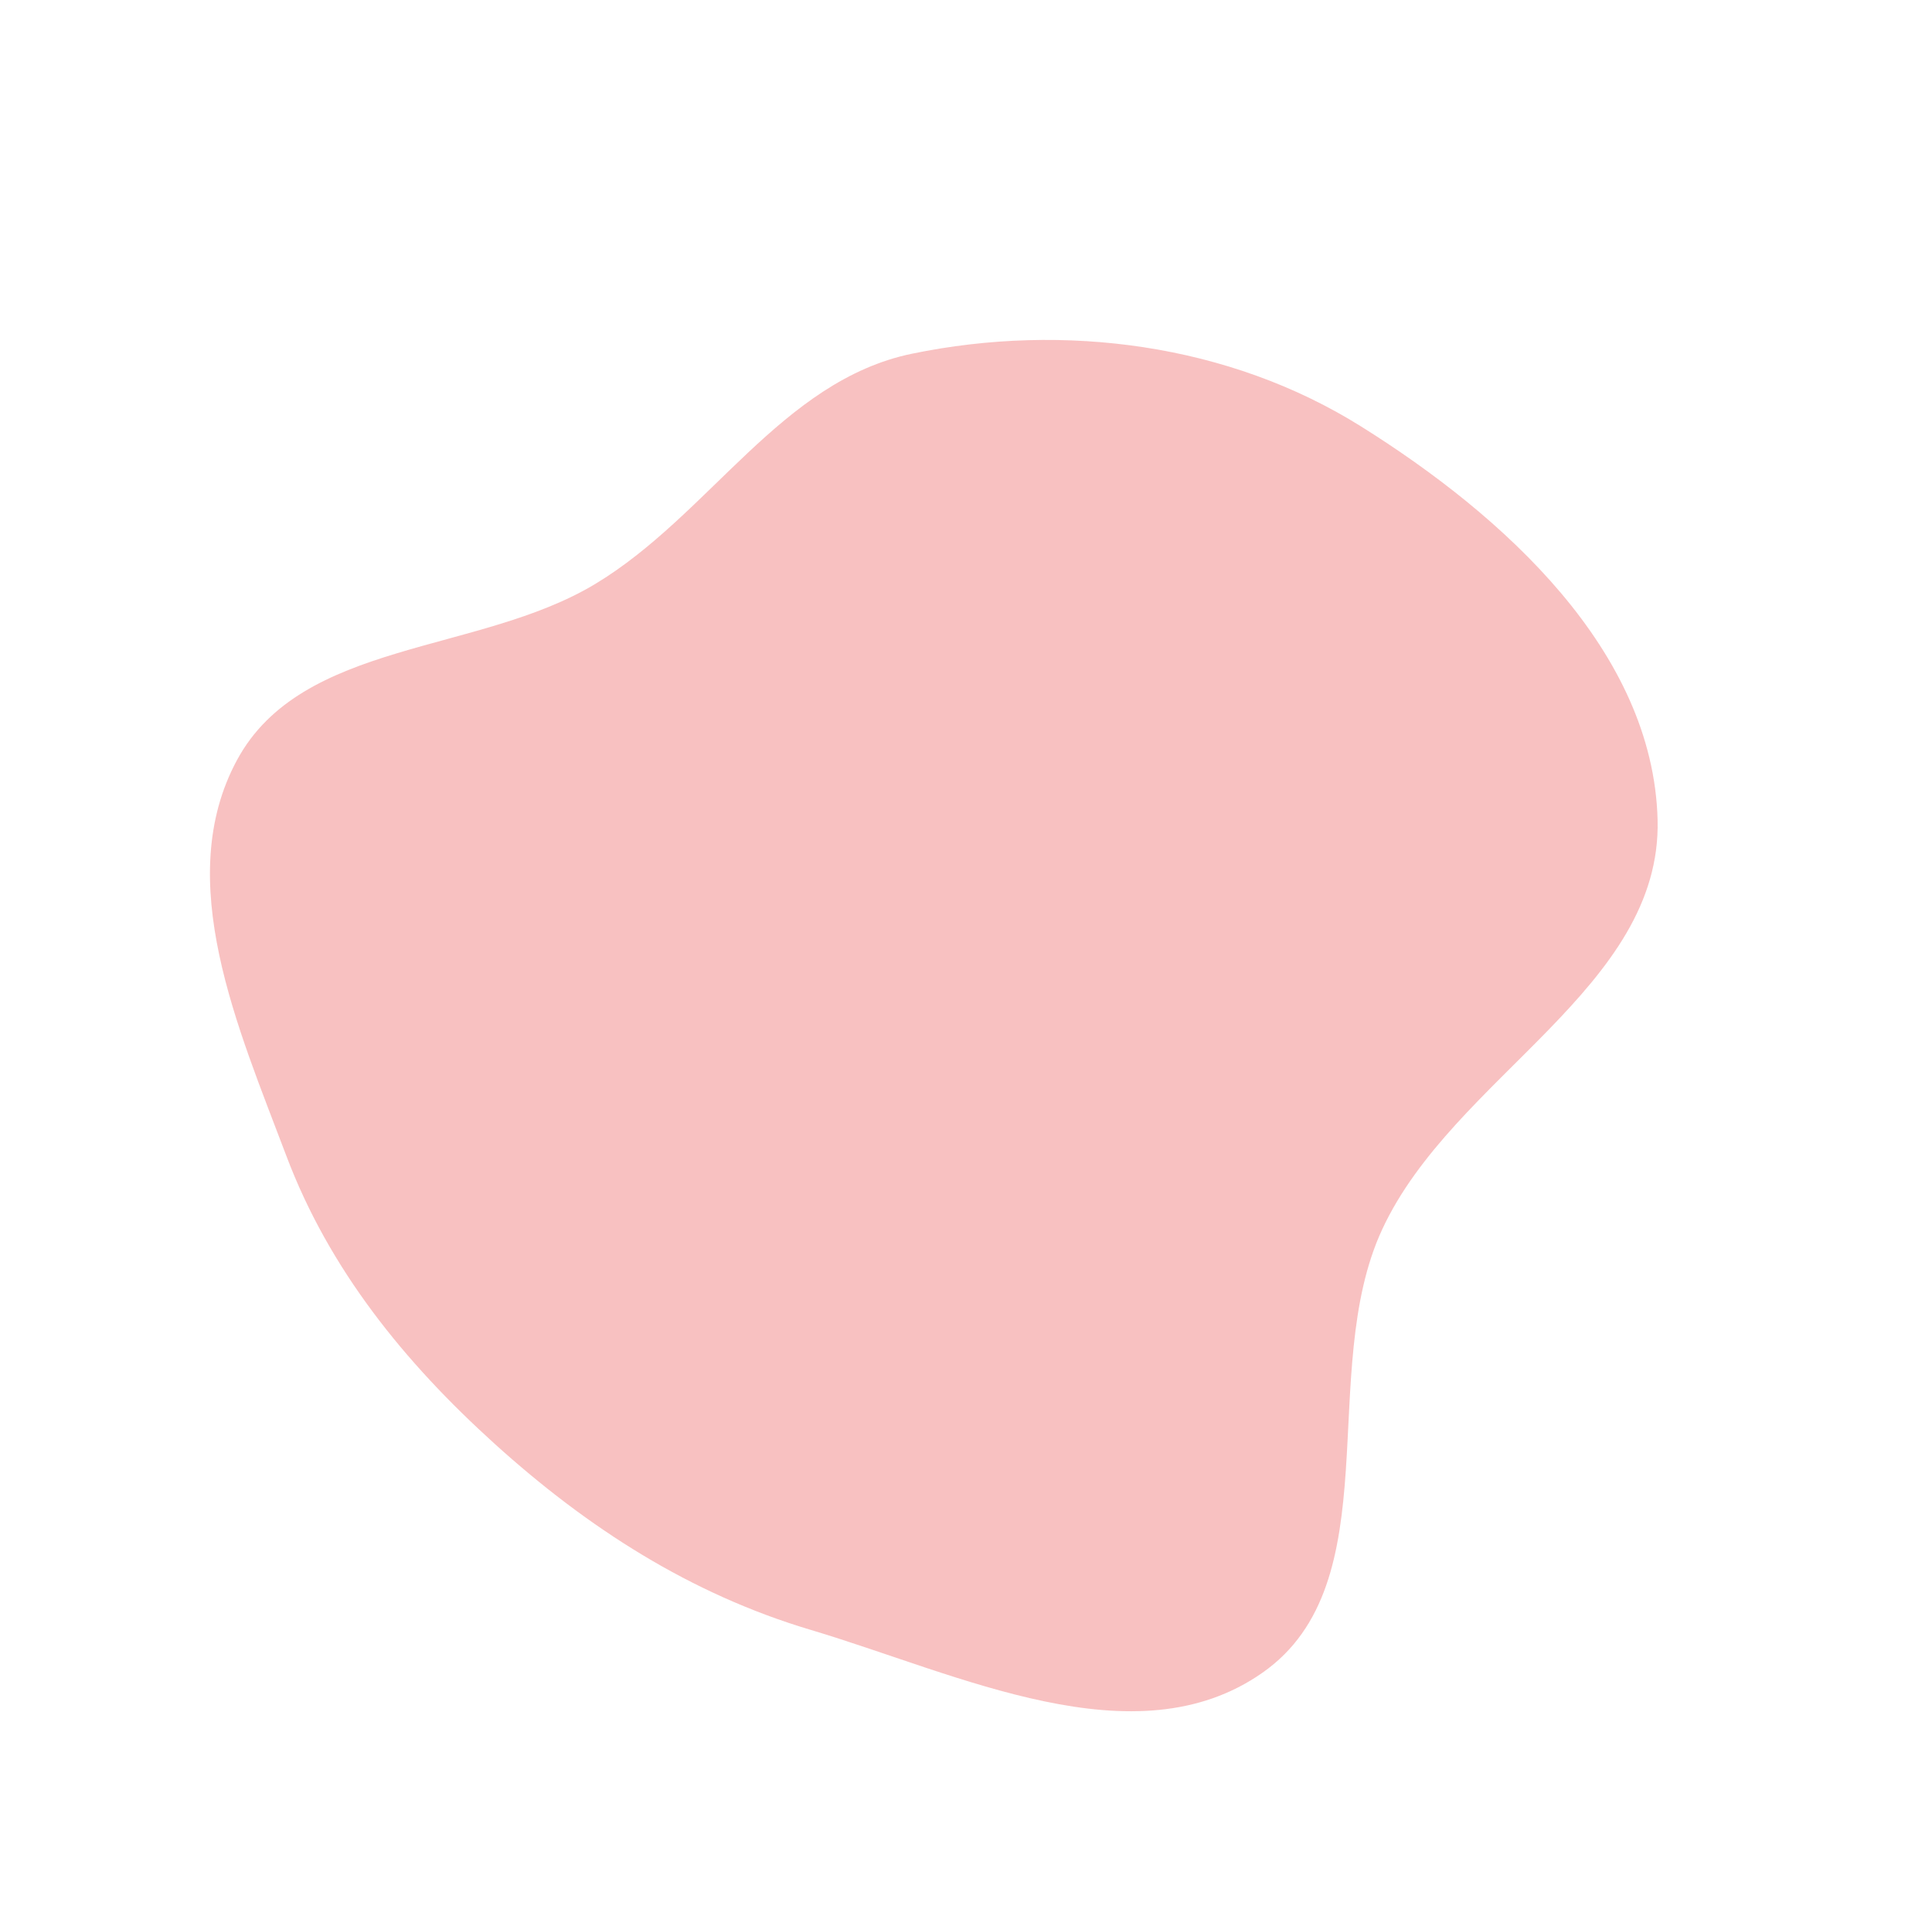 <svg width="407" height="405" viewBox="0 0 407 405" fill="none" xmlns="http://www.w3.org/2000/svg">
<path fill-rule="evenodd" clip-rule="evenodd" d="M286.62 89.757C316.706 108.557 348.236 137.054 349.192 172.63C350.144 208.072 306.101 226.731 291.166 258.974C277.27 288.975 293.043 333.362 265.96 352.328C239.097 371.14 202.041 352.619 170.755 343.297C145.458 335.76 123.794 321.828 104.234 304.141C85.249 286.975 69.352 267.417 60.312 243.434C50.202 216.615 36.249 185.413 49.932 160.088C63.595 134.8 100.757 137.828 125.376 123.012C149.533 108.473 164.58 80.183 192.148 74.497C224.24 67.879 258.93 72.454 286.62 89.757Z" fill="#F28484" fill-opacity="0.5"/>
</svg>

